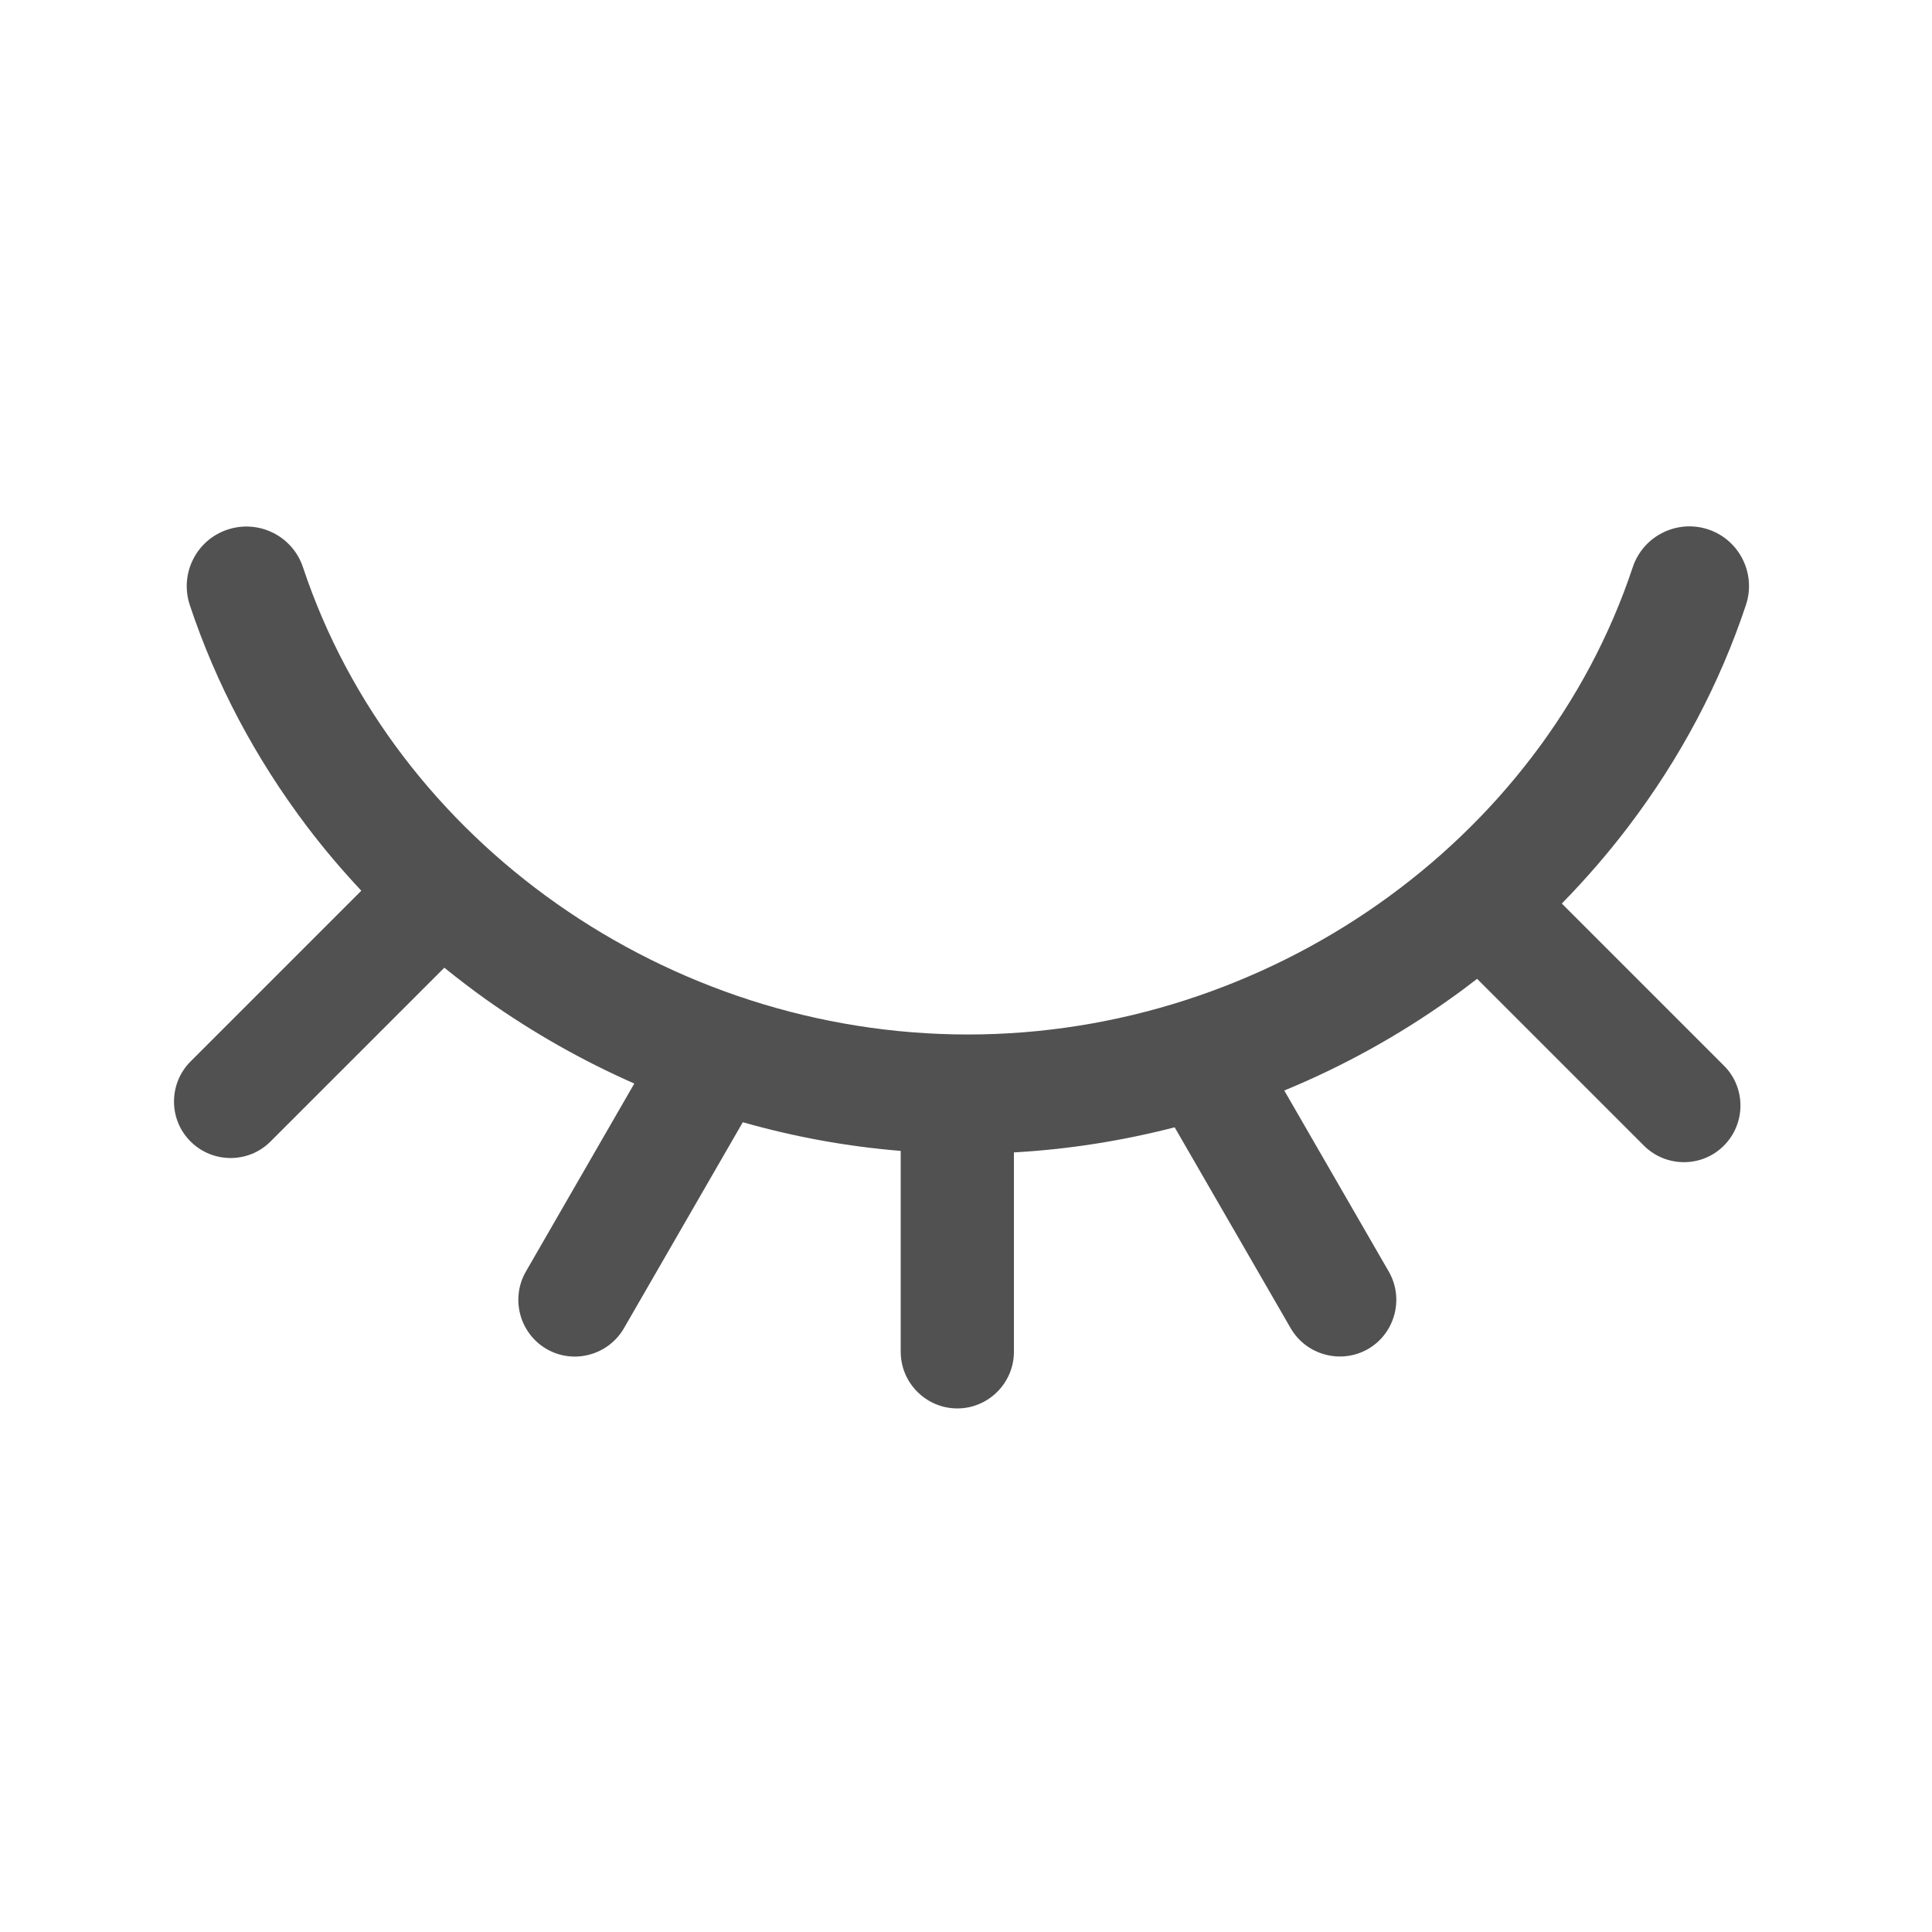 <?xml version="1.0" standalone="no"?><!DOCTYPE svg PUBLIC "-//W3C//DTD SVG 1.1//EN" "http://www.w3.org/Graphics/SVG/1.1/DTD/svg11.dtd"><svg t="1592622279655" class="icon" viewBox="0 0 1024 1024" version="1.1" xmlns="http://www.w3.org/2000/svg" p-id="3913" xmlns:xlink="http://www.w3.org/1999/xlink" width="200" height="200"><defs><style type="text/css"></style></defs><path d="M925.4 320.6c5.5-16.6-3.5-34.5-20-40-16.6-5.5-34.5 3.5-40 20C816.9 446.4 672 548.3 513 548.3c-159 0-303.9-101.8-352.4-247.6-5.5-16.6-23.4-25.5-40-20s-25.5 23.4-20 40c13.9 41.8 34.8 81.2 62 117.2 9 11.9 18.7 23.3 28.9 34.2L101 562.6c-11.7 11.7-11.7 30.8 0 42.4 11.7 11.7 30.8 11.7 42.4 0l92.1-92.1c7.2 5.8 14.6 11.5 22.2 16.9 24.7 17.5 51 32.4 78.5 44.5L278.7 674c-8.2 14.3-3.3 32.7 11 41 14.3 8.3 32.7 3.3 41-11l63-109.2c27.4 7.8 55.4 12.9 83.7 15.2v106.5c0 16.5 13.5 30 30 30s30-13.5 30-30V610.8c28.7-1.6 57.2-6.1 85.2-13.3L684.1 704c8.3 14.3 26.7 19.2 41 11 14.3-8.3 19.2-26.7 11-41l-55.4-96c30.8-12.7 60.2-28.9 87.5-48.3 5-3.5 9.9-7.2 14.7-10.9l88.4 88.4c11.7 11.7 30.8 11.7 42.4 0 11.7-11.7 11.7-30.8 0-42.4l-85.9-85.9c12.7-13 24.6-26.7 35.5-41.1 27.3-36 48.2-75.4 62.1-117.2z" p-id="3914" fill="#515151"></path></svg>